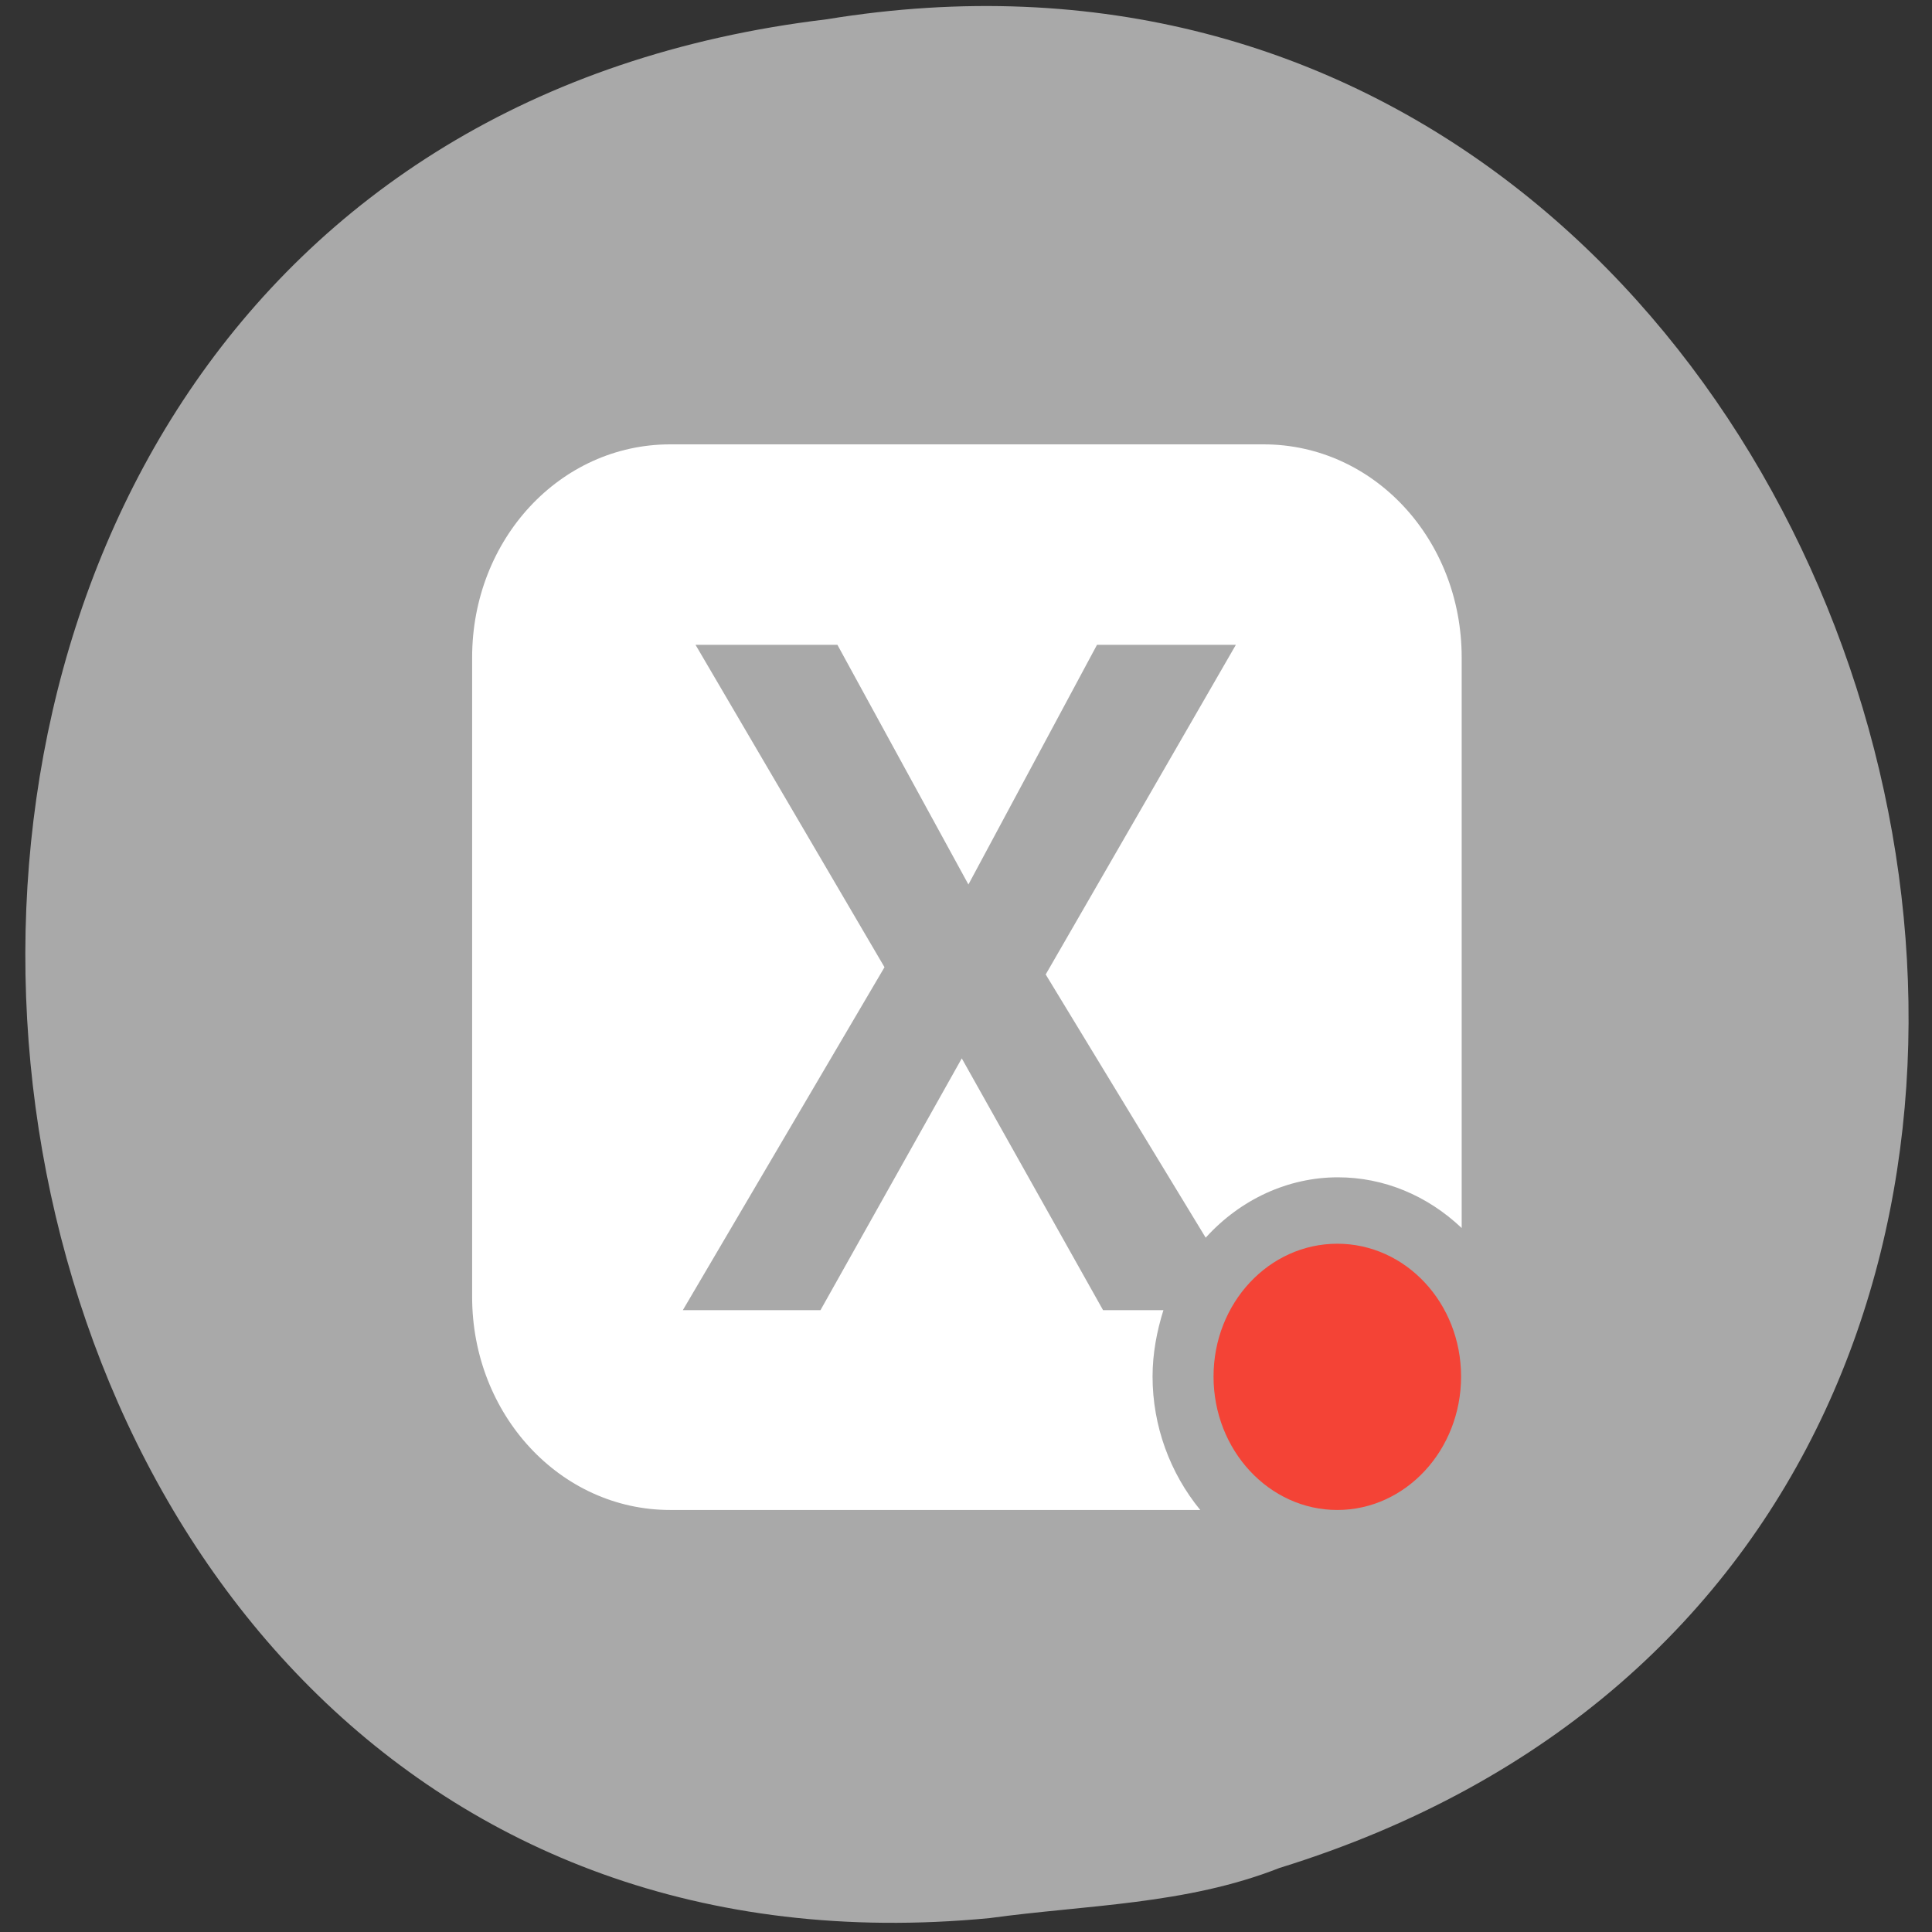 <svg xmlns="http://www.w3.org/2000/svg" viewBox="0 0 32 32"><rect x="0" y="0" width="32" height="32" fill="#333333" stroke="none"/><path d="m 16.39 31.77 c -19.1 1.83 -22.36 -29.1 -2.7 -31.45 c 18.1 -2.97 25.67 25 7.5 30.62 c -1.55 0.61 -3.2 0.61 -4.8 0.83" style="fill:#a9a9a9"/><path d="m 11.1 7.36 c -1.82 0 -3.28 1.57 -3.28 3.53 v 10.59 c 0 1.95 1.46 3.53 3.28 3.53 h 8.78 c -0.5 -0.61 -0.79 -1.39 -0.79 -2.21 c 0 -0.38 0.07 -0.75 0.18 -1.1 h -1 l -2.34 -4.17 l -2.34 4.17 h -2.28 l 3.34 -5.68 l -3.13 -5.34 h 2.35 l 2.17 3.97 l 2.13 -3.97 h 2.3 l -3.15 5.46 l 2.65 4.36 c 0.58 -0.64 1.37 -1 2.19 -1 c 0.76 0 1.48 0.3 2.05 0.84 v -9.45 c 0 -1.96 -1.46 -3.53 -3.28 -3.53" style="fill:#fff"/><path d="m 24.2 22.8 c 0 1.22 -0.92 2.21 -2.05 2.21 c -1.13 0 -2.05 -0.99 -2.05 -2.21 c 0 -1.22 0.92 -2.2 2.05 -2.2 c 1.13 0 2.05 0.98 2.05 2.2" style="fill:#f44336"/></svg>